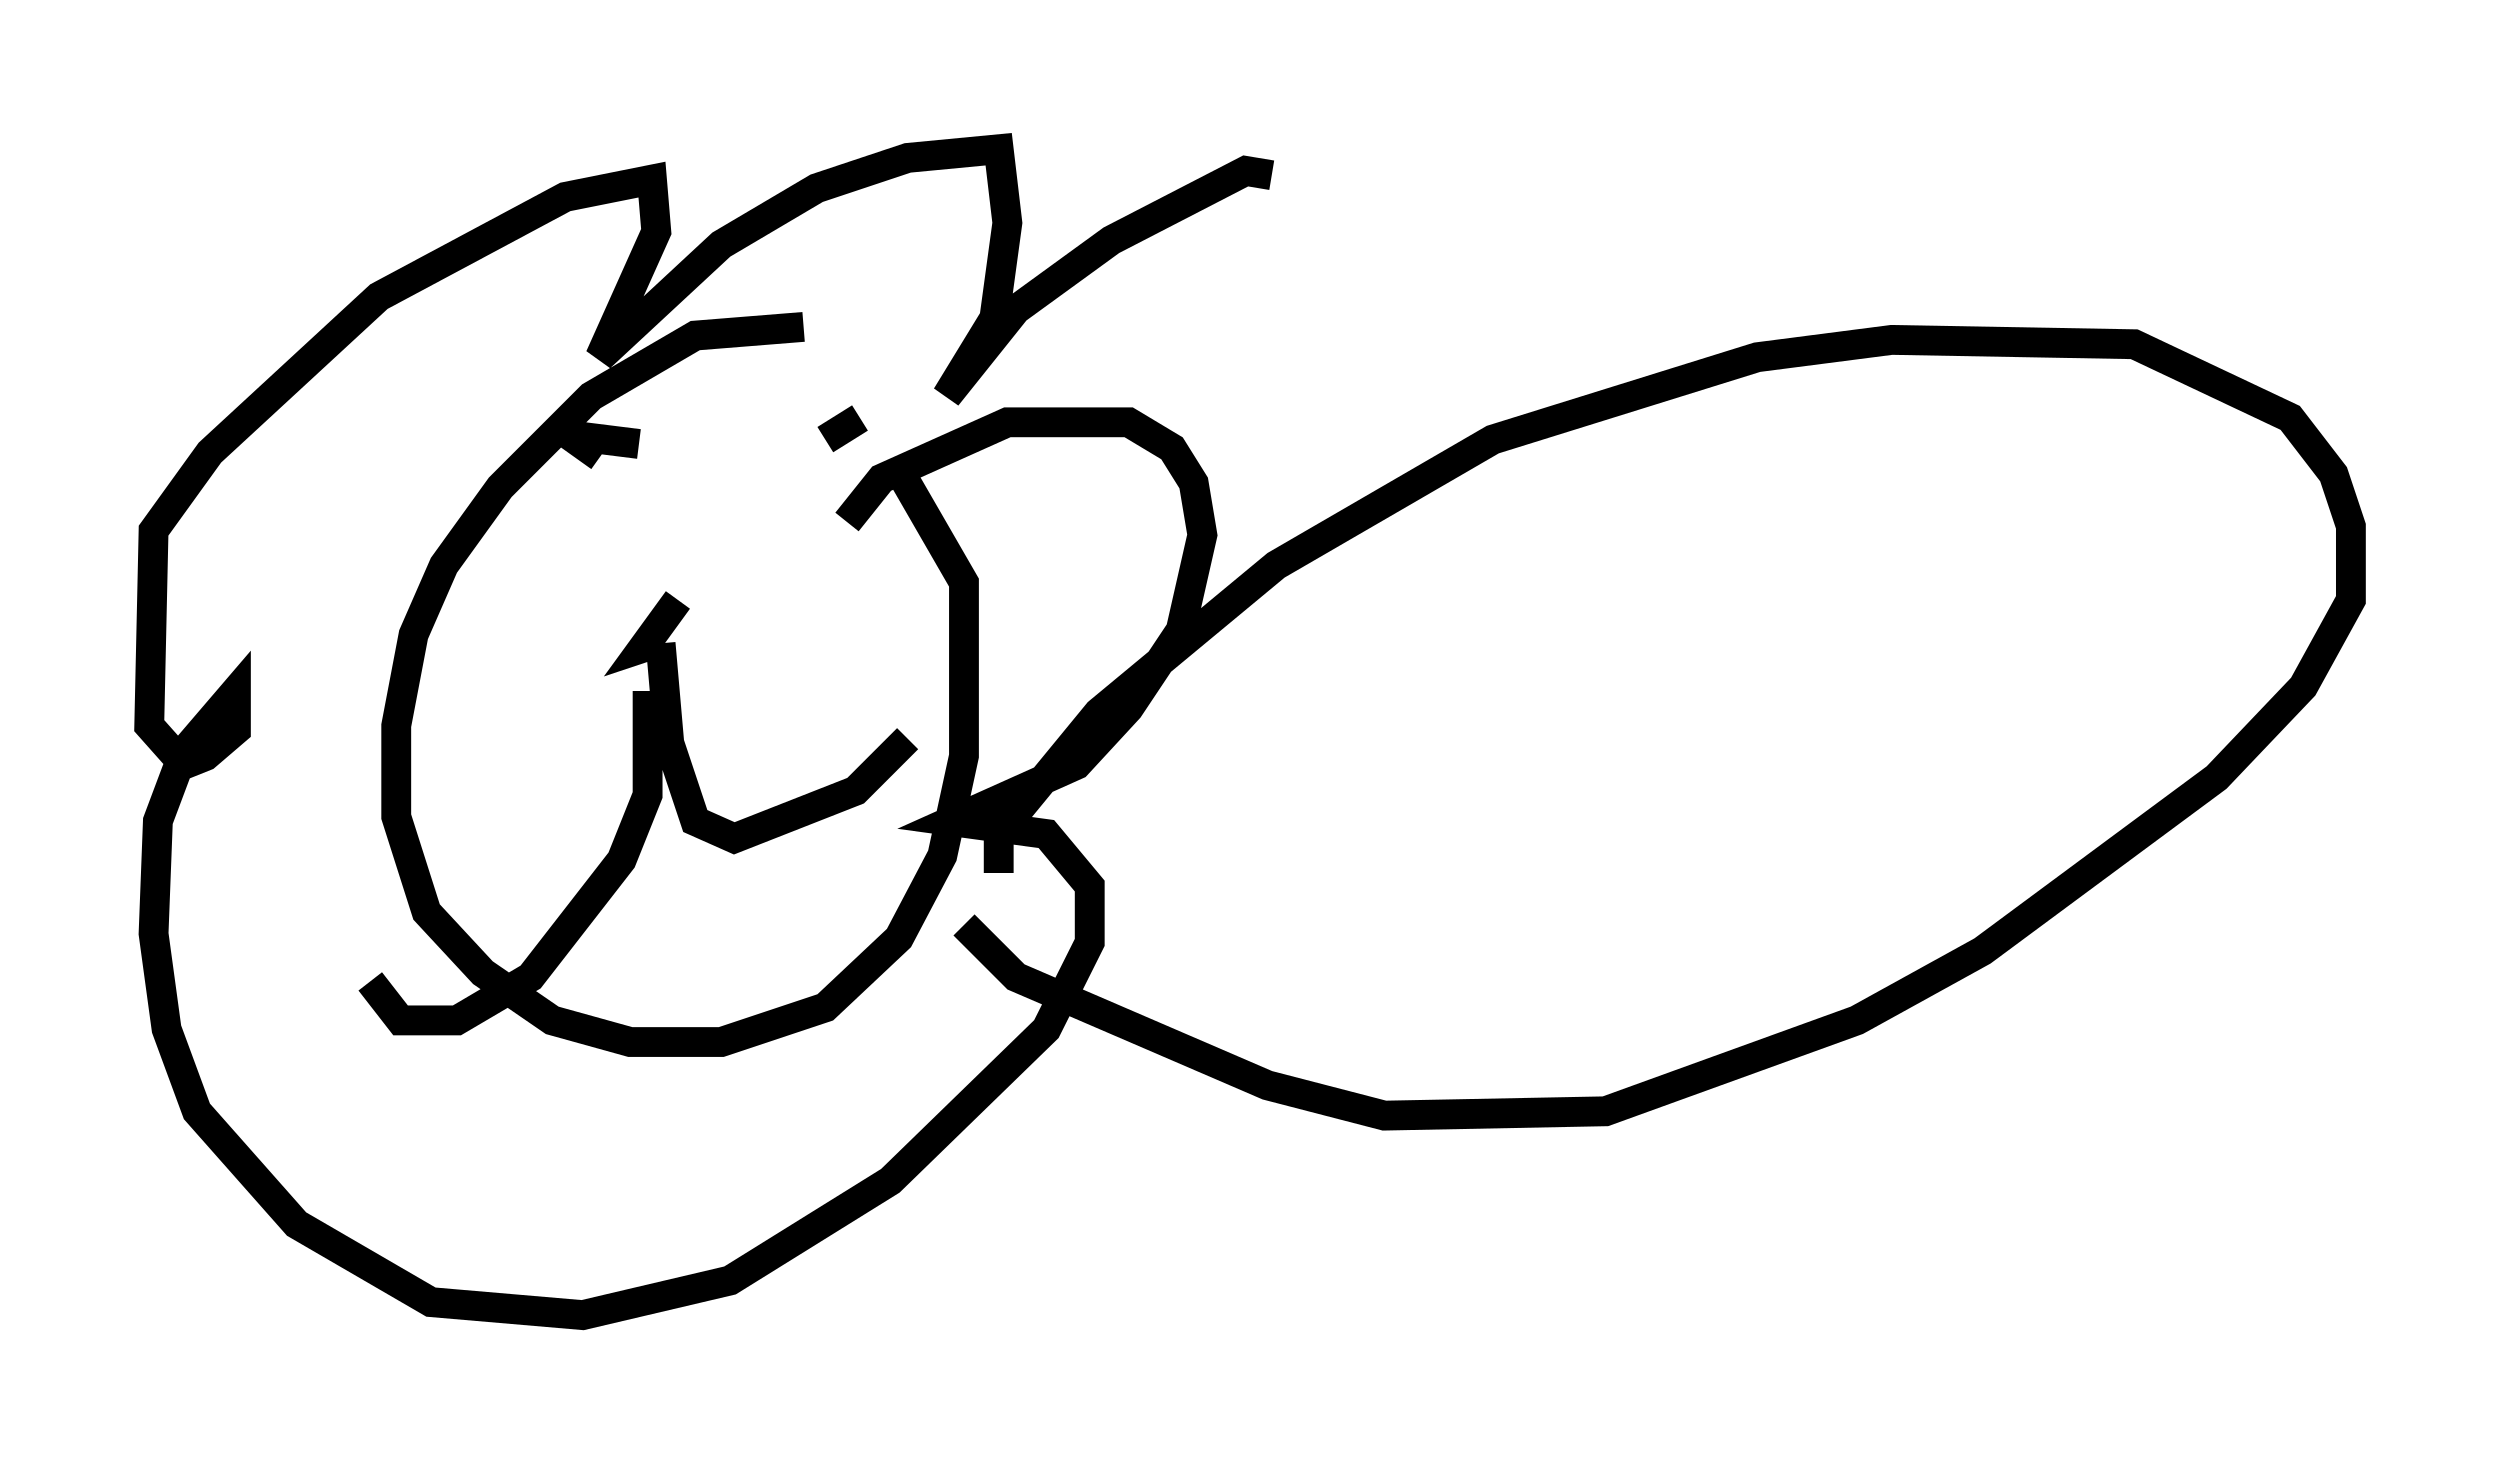 <?xml version="1.0" encoding="utf-8" ?>
<svg baseProfile="full" height="49.073" version="1.1" width="83.788" xmlns="http://www.w3.org/2000/svg" xmlns:ev="http://www.w3.org/2001/xml-events" xmlns:xlink="http://www.w3.org/1999/xlink"><defs /><rect fill="white" height="49.073" width="83.788" x="0" y="0" /><path d="M28.24, 11.682 m-1.307, -0.726 l-3.631, 0.291 -3.486, 2.034 l-3.05, 3.05 -1.888, 2.615 l-1.017, 2.324 -0.581, 3.05 l0.0, 3.05 1.017, 3.196 l1.888, 2.034 2.324, 1.598 l2.615, 0.726 3.05, 0.0 l3.486, -1.162 2.469, -2.324 l1.453, -2.76 0.726, -3.341 l0.0, -5.81 -2.179, -3.777 m-7.408, 4.358 l-1.162, 1.598 0.436, -0.145 m0.145, 0.0 l0.291, 3.341 0.872, 2.615 l1.307, 0.581 4.067, -1.598 l1.743, -1.743 m-8.715, -1.598 l0.0, 3.486 -0.872, 2.179 l-3.05, 3.922 -2.469, 1.453 l-1.888, 0.0 -1.017, -1.307 m9.006, -18.011 l-2.324, -0.291 1.017, 0.726 m7.553, -0.581 l1.162, -0.726 m-0.436, 3.486 l1.162, -1.453 4.212, -1.888 l4.067, 0.0 1.453, 0.872 l0.726, 1.162 0.291, 1.743 l-0.726, 3.196 -1.743, 2.615 l-1.743, 1.888 -4.212, 1.888 l3.196, 0.436 1.453, 1.743 l0.0, 1.888 -1.453, 2.905 l-5.229, 5.084 -5.374, 3.341 l-4.939, 1.162 -5.084, -0.436 l-4.503, -2.615 -3.341, -3.777 l-1.017, -2.76 -0.436, -3.196 l0.145, -3.777 0.872, -2.324 l1.743, -2.034 0.0, 1.307 l-1.017, 0.872 -0.726, 0.291 l-1.162, -1.307 0.145, -6.536 l1.888, -2.615 5.665, -5.229 l6.246, -3.341 2.905, -0.581 l0.145, 1.743 -1.888, 4.212 l4.067, -3.777 3.196, -1.888 l3.05, -1.017 3.05, -0.291 l0.291, 2.469 -0.436, 3.196 l-1.598, 2.615 2.324, -2.905 l3.196, -2.324 4.503, -2.324 l0.872, 0.145 m-9.151, 23.385 l0.0, -1.307 3.341, -4.067 l5.955, -4.939 7.263, -4.212 l8.86, -2.76 4.503, -0.581 l8.134, 0.145 5.229, 2.469 l1.453, 1.888 0.581, 1.743 l0.0, 2.469 -1.598, 2.905 l-2.905, 3.05 -7.844, 5.81 l-4.212, 2.324 -8.425, 3.05 l-7.408, 0.145 -3.922, -1.017 l-8.425, -3.631 -1.743, -1.743 " fill="none" stroke="black" stroke-width="1" /></svg>